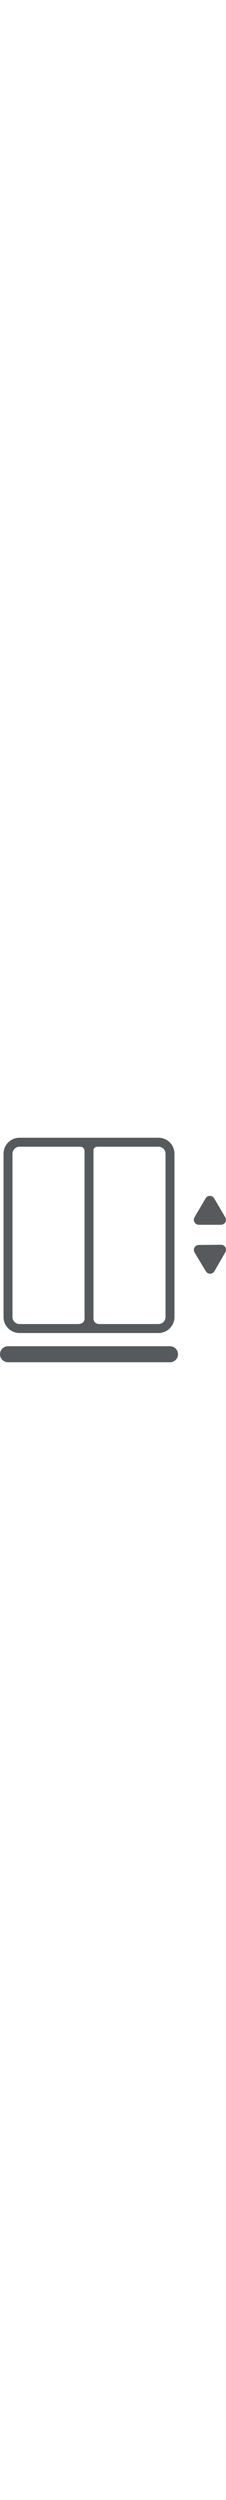 <?xml version="1.0" encoding="iso-8859-1"?>
<!-- Generator: Adobe Illustrator 18.1.1, SVG Export Plug-In . SVG Version: 6.00 Build 0)  -->
<svg version="1.1" id="Capa_1" xmlns="http://www.w3.org/2000/svg" xmlns:xlink="http://www.w3.org/1999/xlink" x="0px" y="0px"
	 viewBox="0 0 353.277 353.277" width="32px" fill="#565a5c" style="enable-background:new 0 0 353.277 353.277;" xml:space="preserve">
<g>
	<g id="Layer_5_36_">
		<g>
			<path d="M310.925,137.295h0.003l34.328-0.014c2.936,0,5.524-1.463,6.925-3.91s1.349-5.42-0.139-7.951l-17.155-29.186
				c-1.47-2.502-4.014-3.996-6.807-3.996s-5.338,1.494-6.809,4l-17.137,29.201c-1.484,2.531-1.534,5.502-0.133,7.949
				C305.404,135.834,307.992,137.295,310.925,137.295z"/>
			<path d="M352.246,172.364c-1.403-2.428-3.982-3.877-6.975-3.877l-34.335,0.295c-2.932,0.027-5.506,1.512-6.885,3.969
				c-1.378,2.457-1.303,5.428,0.205,7.949l17.396,29.043c1.477,2.467,4.01,3.939,6.775,3.939c2.819,0,5.376-1.516,6.839-4.055
				l16.893-29.34C353.618,177.756,353.651,174.793,352.246,172.364z"/>
			<path d="M247.738,1.498H30.5c-13.785,0-25,11.215-25,25v254.686c0,13.786,11.215,25,25,25h217.237c13.785,0,25-11.214,25-25
				V26.498C272.738,12.713,261.523,1.498,247.738,1.498z M19.5,281.184V26.498c0-6.066,4.935-11,11-11c0,0,70.527,0,94.426,0
				c7,0,7.193,6.361,7.193,6.361v259.665c0,0,2.057,10.659-10.443,10.659c-22.794,0-91.176,0-91.176,0
				C24.435,292.184,19.5,287.25,19.5,281.184z M258.738,281.184c0,6.066-4.935,11-11,11c0,0-69.046,0-92.062,0
				c-10.75,0-9.557-10.158-9.557-10.158V21.357c0,0-0.193-5.858,6.807-5.858c23.703,0,94.812,0,94.812,0c6.065,0,11,4.934,11,11
				V281.184z"/>
			<g>
				<path d="M265.738,351.778H12.5c-6.903,0-12.5-5.596-12.5-12.5c0-6.902,5.597-12.5,12.5-12.5h253.237
					c6.903,0,12.5,5.598,12.5,12.5C278.238,346.182,272.641,351.778,265.738,351.778z"/>
			</g>
		</g>
	</g>
</g>

</svg>
